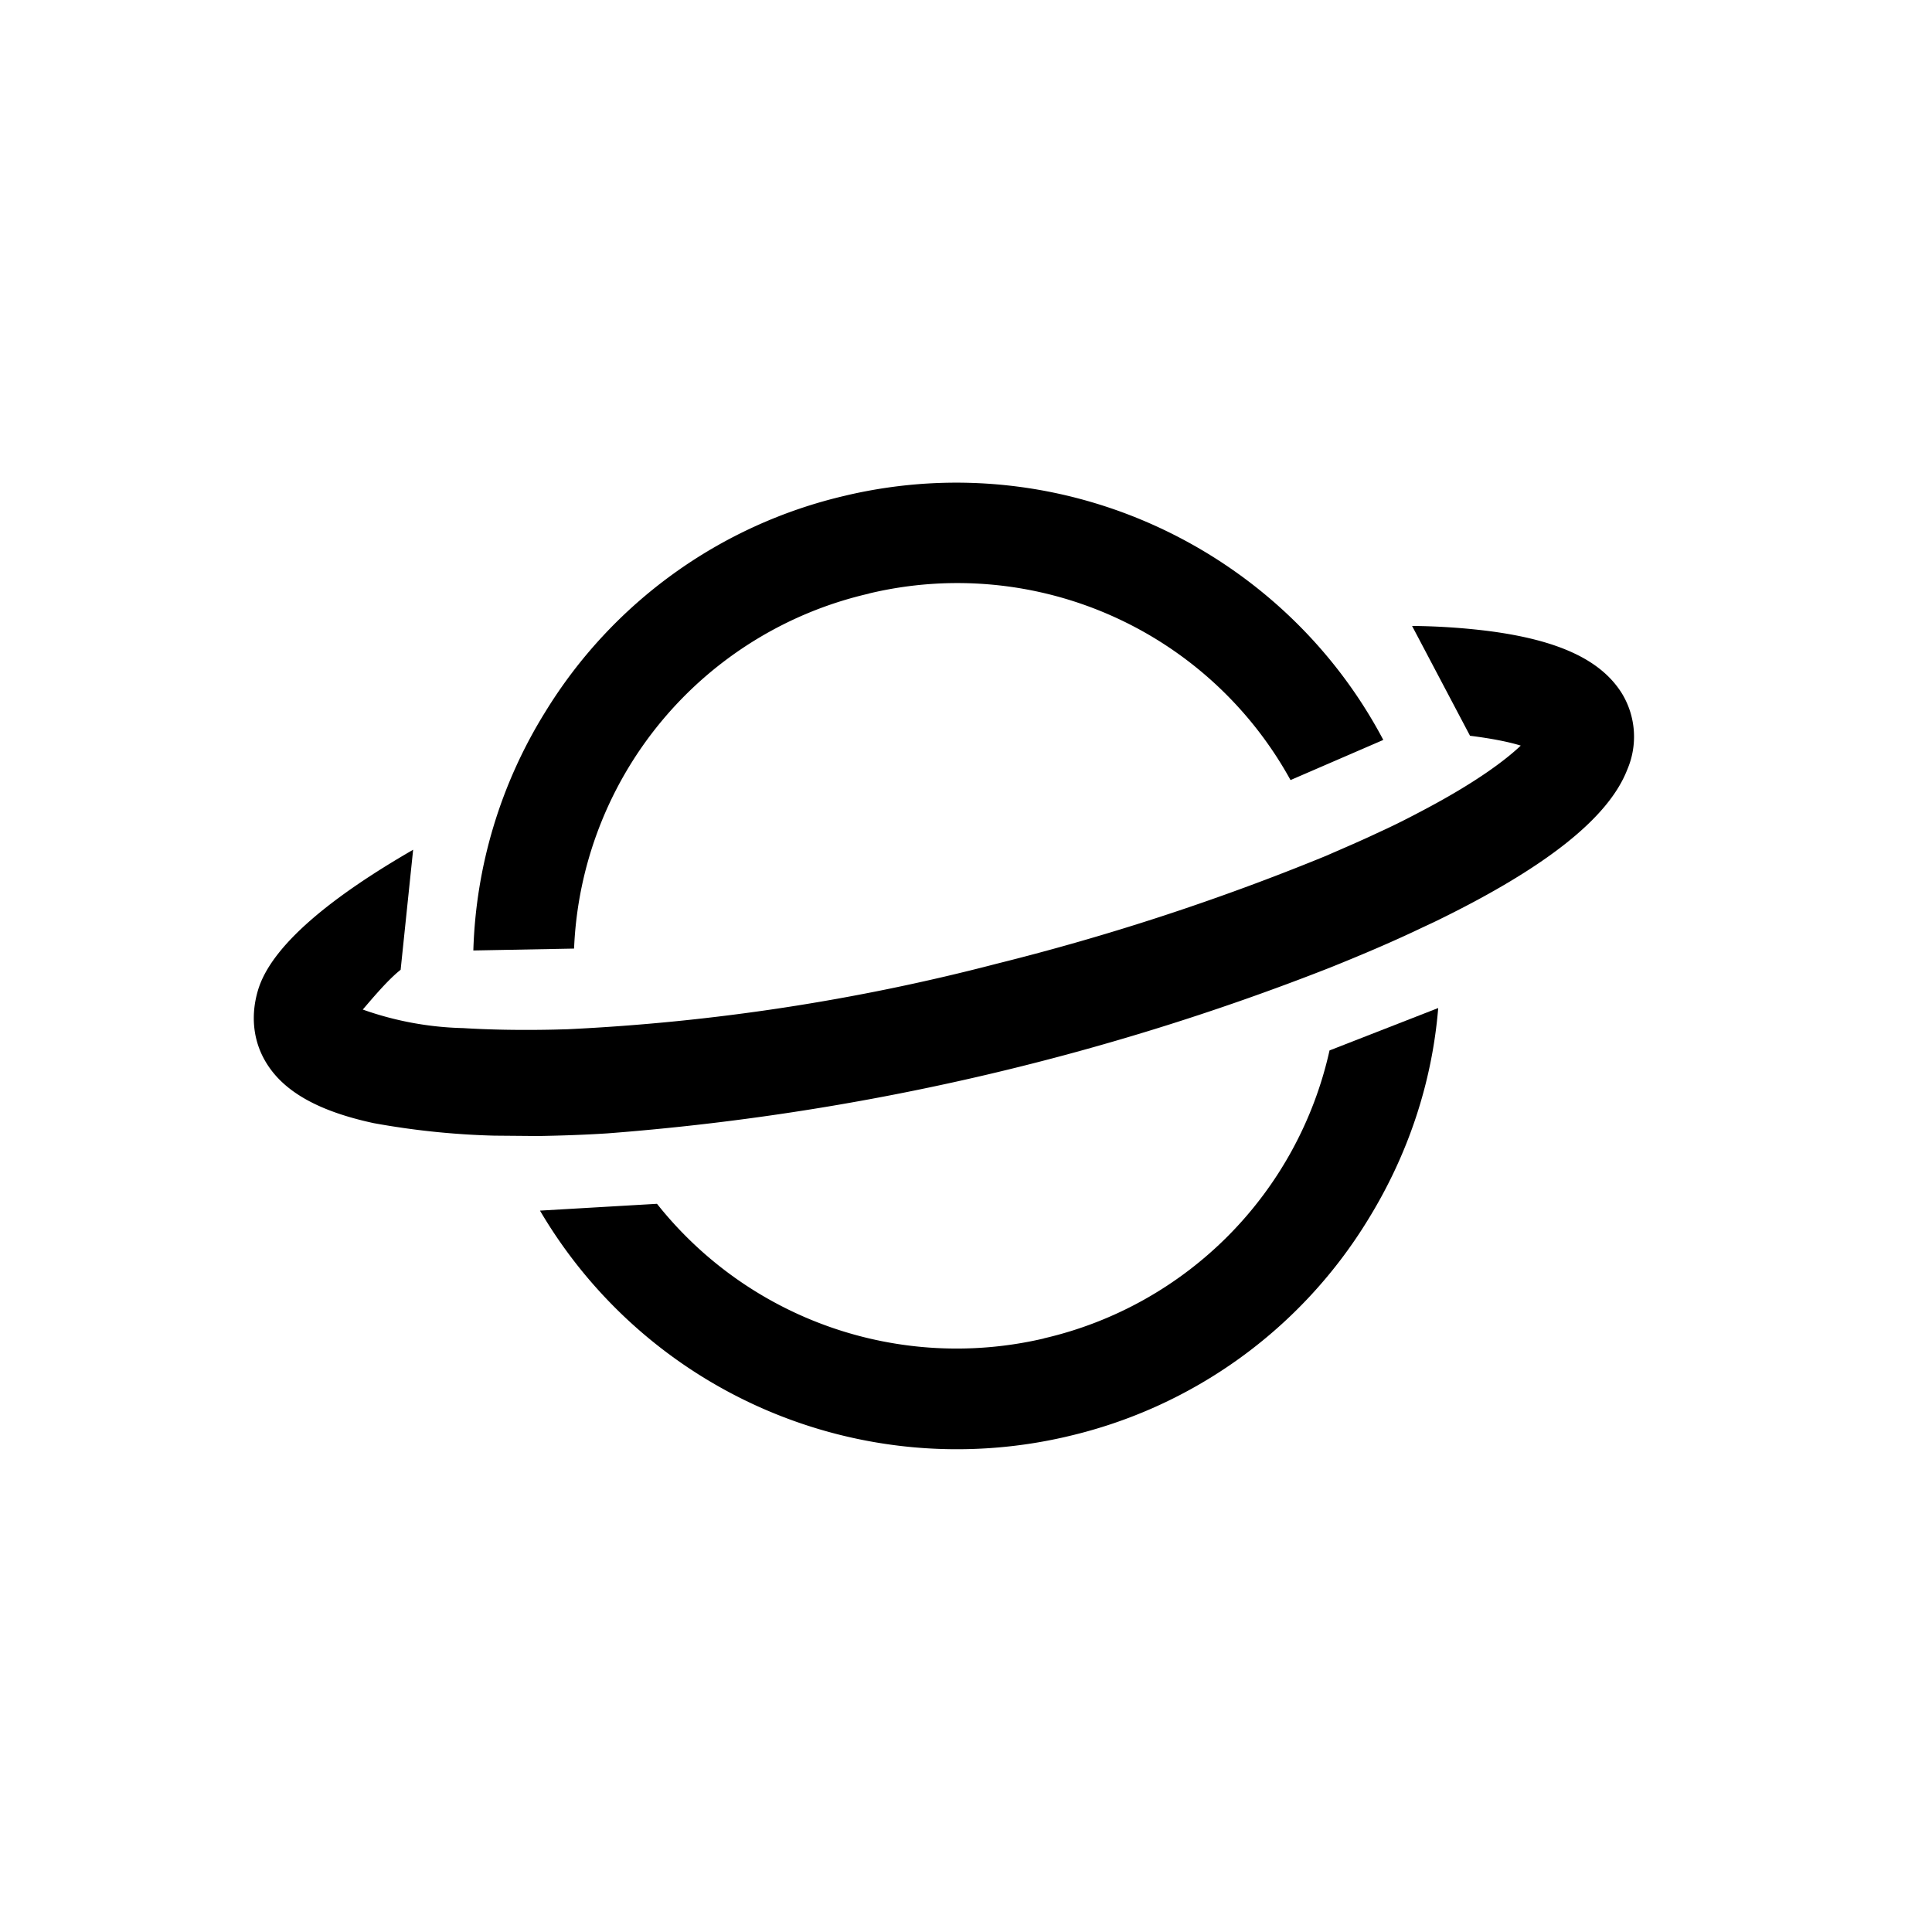 <svg xmlns="http://www.w3.org/2000/svg" viewBox="0 0 510.2 510.2"><path d="M351.1 277.4a100.4 100.4 0 0 1-75.3 76l-.3.1a101 101 0 0 1-102-35.6l-30.9 1.8a127.7 127.7 0 0 0 139 59.7l.4-.1a126.4 126.4 0 0 0 79.2-57.1c10.7-17.3 17-36.4 18.6-56l-28.7 11.2z"></path><path d="M365.3 195.4c-26.4-50-84.2-78-141.7-64.6l-.4.1A126.4 126.4 0 0 0 144 188a126.3 126.3 0 0 0-19 63l26.6-.5a100.4 100.4 0 0 1 77.7-93.7l.3-.1A100.4 100.4 0 0 1 340.8 206l24.5-10.6z"></path><path d="M428.3 183.1c-5.5-8.8-16.7-14.1-35.5-16.5a175 175 0 0 0-19.9-1.3l15.3 29c5.6.7 10.2 1.6 13.4 2.6-4 3.8-11.9 9.8-26.2 17.3-3.4 1.8-7.1 3.7-11.3 5.6-4.4 2.1-9.1 4.1-13.9 6.2a630.2 630.2 0 0 1-87 28.5 553.2 553.2 0 0 1-113.3 17.3l-3.7.1c-9.5.2-17.4 0-23.9-.4a85 85 0 0 1-26.5-4.9c1.5-1.7 6.4-7.7 10-10.5l3.3-31.7c-21.3 12.3-37.5 25.2-41 37.2-2 6.8-1.2 13.6 2.3 19.2 4.7 7.6 13.9 12.7 28.3 15.8a207 207 0 0 0 31.8 3.3l11.6.1c5.9-.1 12-.3 18.3-.7a659.8 659.8 0 0 0 190.9-43.8c8.7-3.5 16.9-7 24.4-10.6l3-1.4c29.3-14.2 46-27.4 51-40.2a22 22 0 0 0-1.4-20.2z"></path></svg>